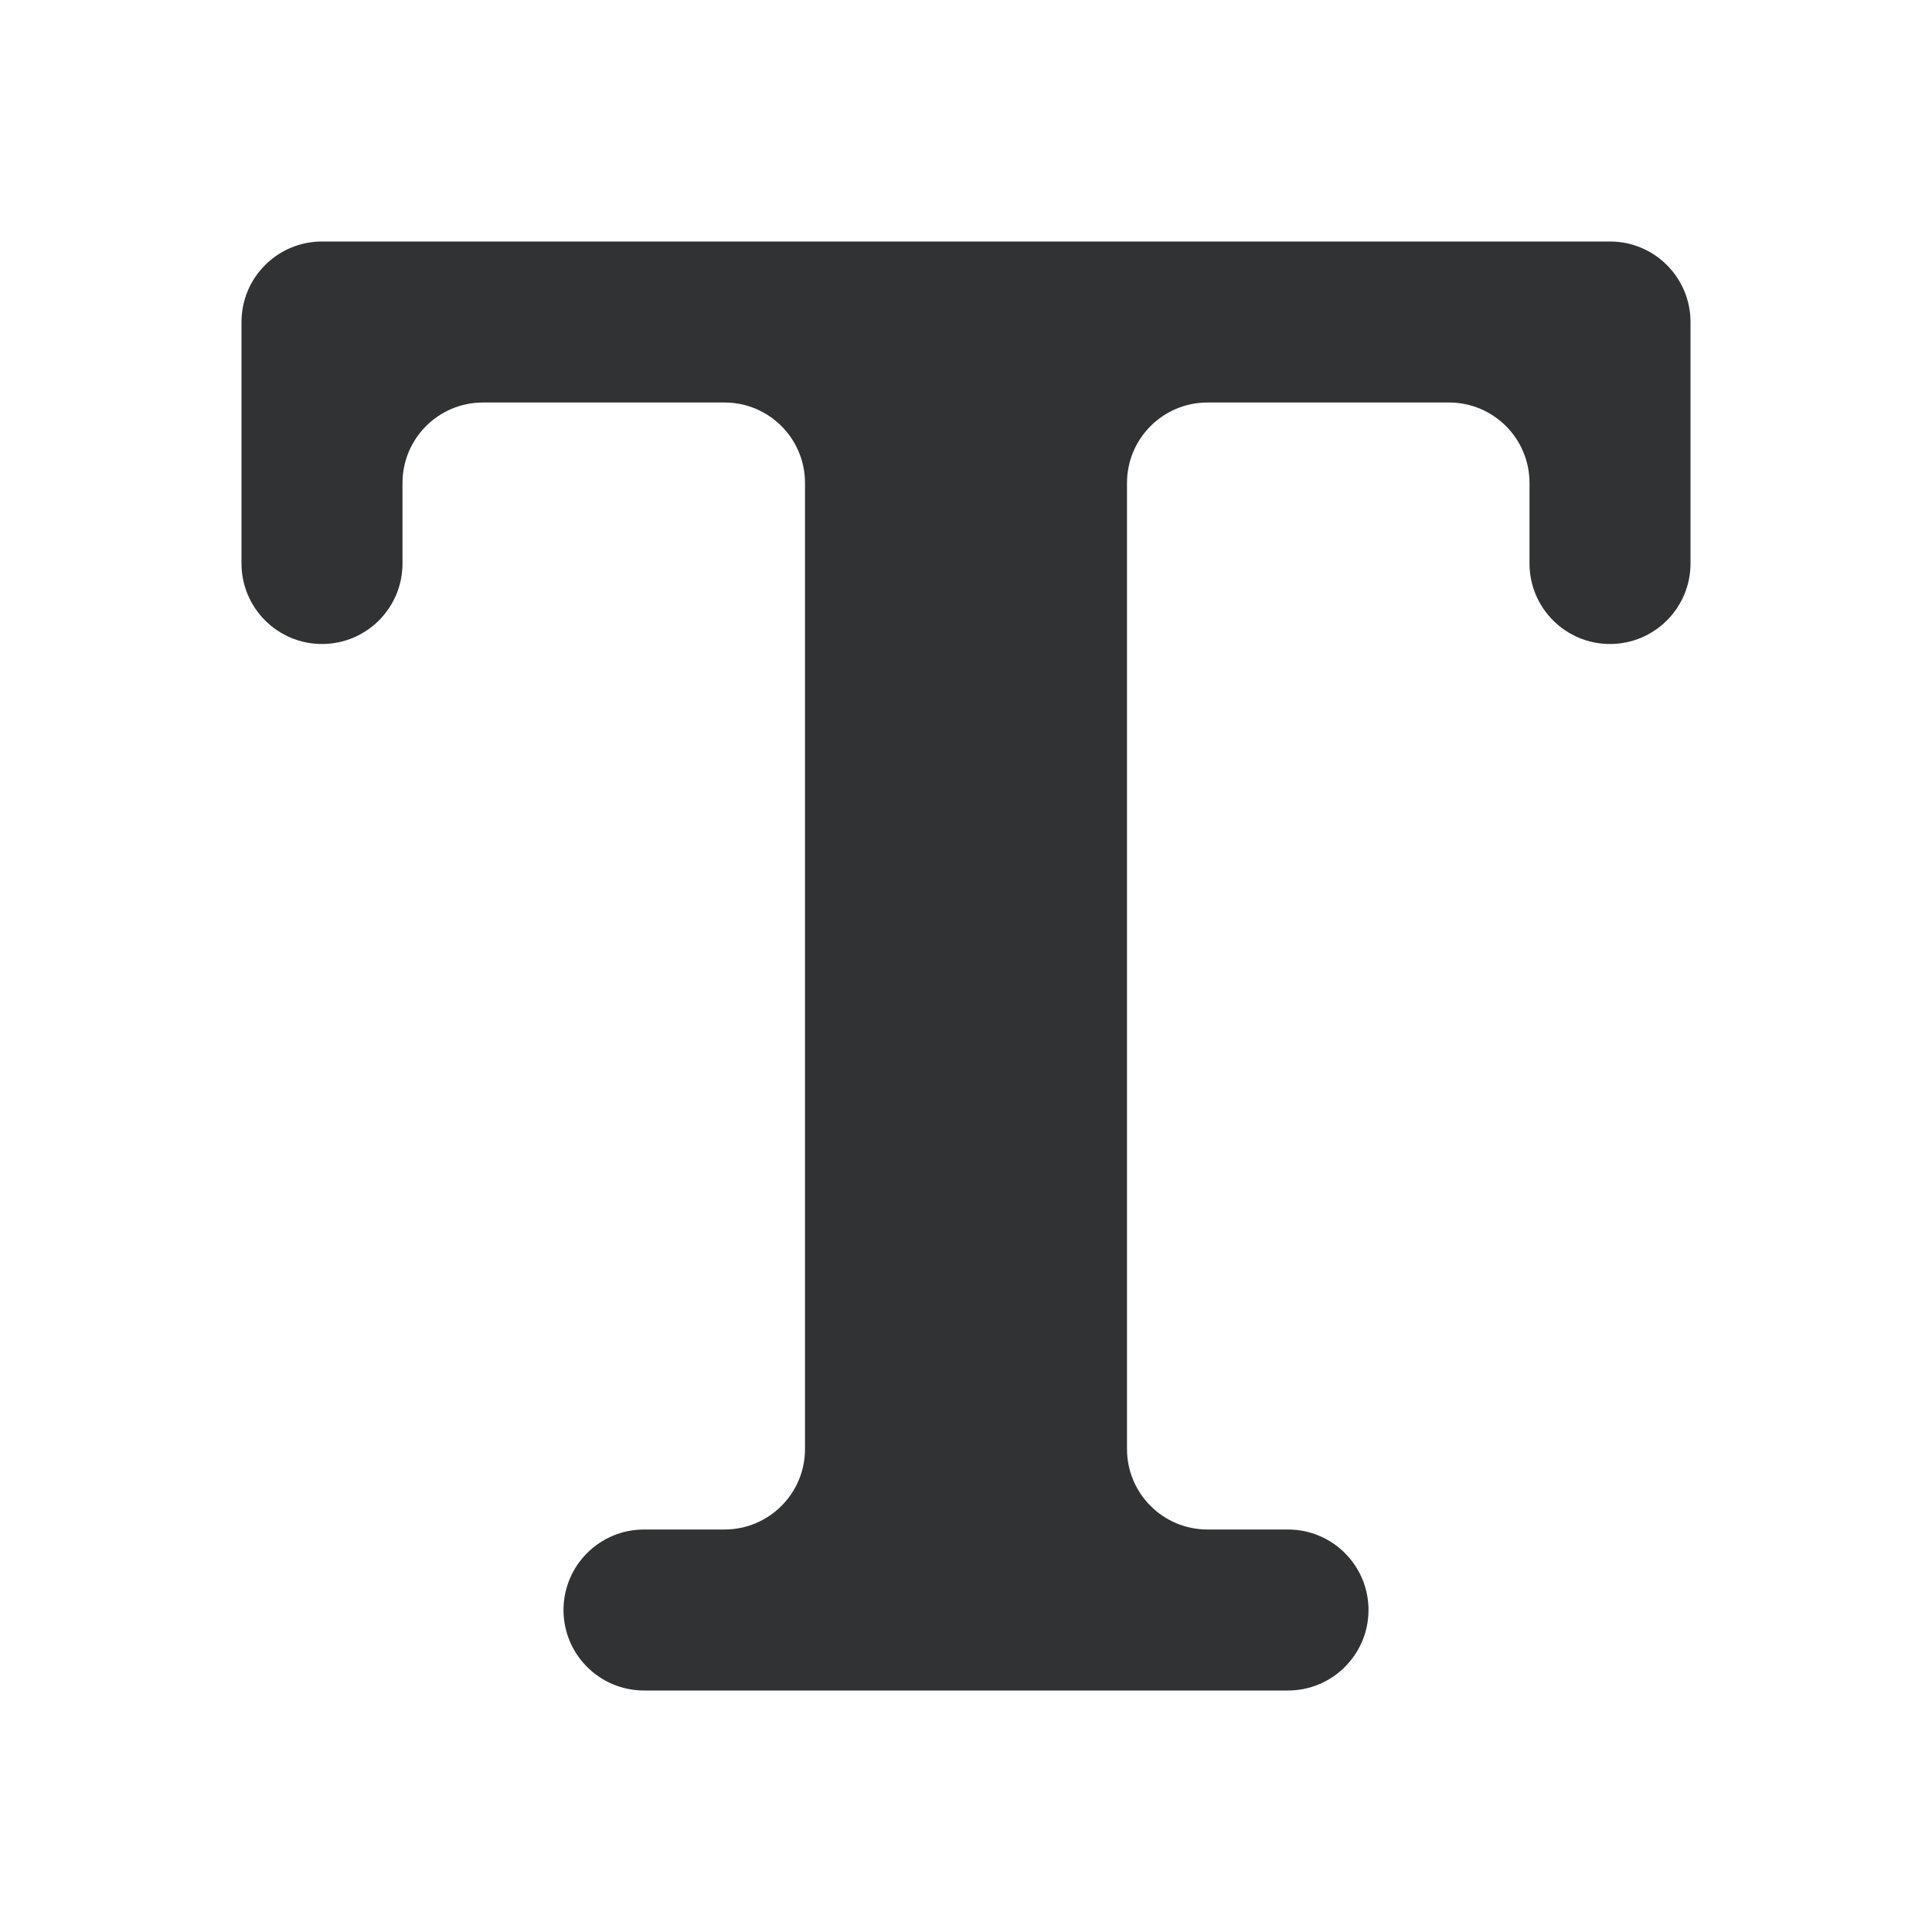 <svg width="24" height="24" viewBox="0 0 24 24" fill="none" xmlns="http://www.w3.org/2000/svg">
<path fill-rule="evenodd" clip-rule="evenodd" d="M4 3C3.448 3 3 3.448 3 4V7C3 7.552 3.448 8 4 8C4.553 8 5 7.552 5 7V6C5 5.447 5.448 5 6 5H9C9.552 5 10 5.447 10 6V18C10 18.553 9.552 19 9 19H8C7.448 19 7 19.448 7 20C7 20.552 7.448 21 8 21H16C16.552 21 17 20.552 17 20C17 19.448 16.552 19 16 19H15C14.448 19 14 18.553 14 18V6C14 5.447 14.448 5 15 5H18C18.552 5 19 5.447 19 6V7C19 7.552 19.448 8 20 8C20.552 8 21 7.552 21 7V4C21 3.448 20.552 3 20 3H4Z" fill="#313234"/>
</svg>

